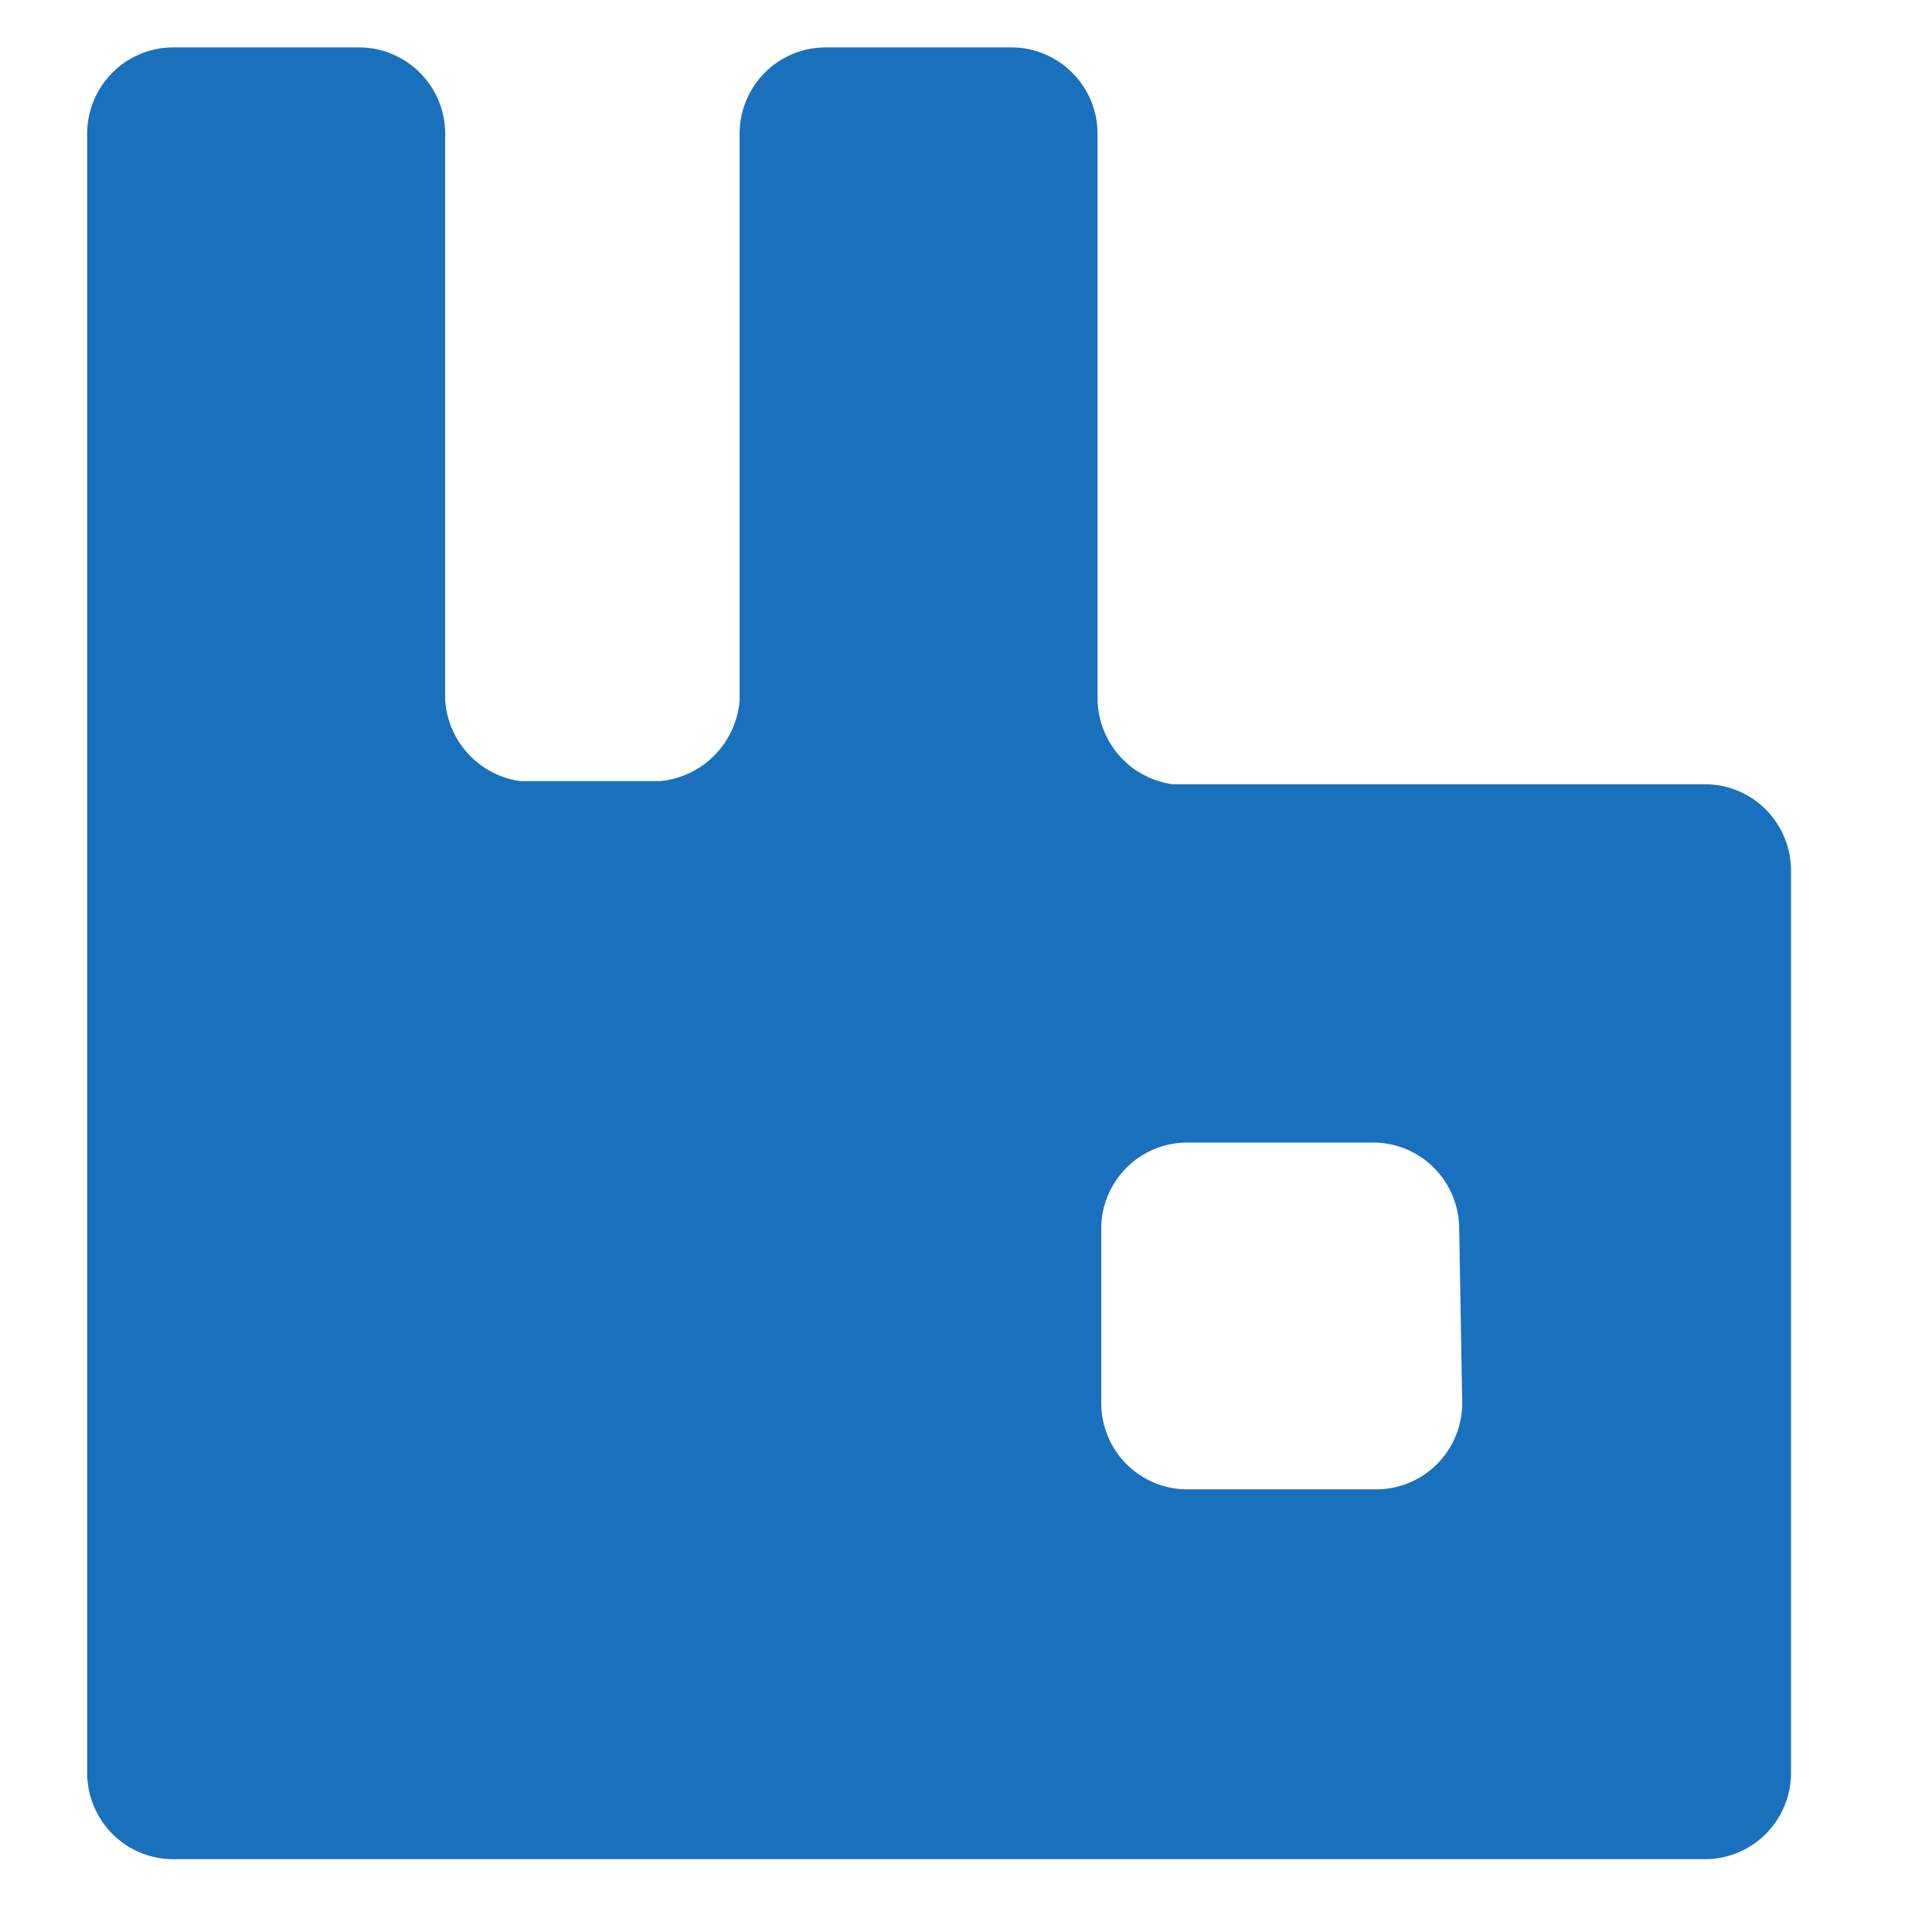 <svg xmlns="http://www.w3.org/2000/svg" width="33" height="33" fill="none" xmlns:v="https://vecta.io/nano"><g clip-path="url(#A)"><path d="M29.114 13.395H20.03c-.357-.048-.685-.226-.921-.499a1.49 1.49 0 0 1-.362-.987V2.328a1.48 1.48 0 0 0-.1-.577c-.071-.184-.179-.351-.316-.493a1.47 1.47 0 0 0-.482-.331C17.669.85 17.475.81 17.278.81h-3.176c-.39 0-.763.155-1.039.432a1.48 1.48 0 0 0-.43 1.043v9.675a1.51 1.51 0 0 1-.427.939 1.5 1.5 0 0 1-.929.443h-2.39a1.49 1.49 0 0 1-.886-.462 1.5 1.5 0 0 1-.397-.92V2.328a1.48 1.48 0 0 0-.1-.577c-.071-.184-.179-.351-.316-.493a1.47 1.47 0 0 0-.482-.331C6.527.85 6.332.81 6.136.81H2.959c-.196 0-.391.039-.572.116a1.47 1.47 0 0 0-.482.331c-.137.141-.244.309-.316.493a1.48 1.48 0 0 0-.1.577v27.954a1.48 1.48 0 0 0 .43 1.043c.276.277.649.432 1.039.432h26.165c.39 0 .763-.155 1.039-.432a1.48 1.48 0 0 0 .43-1.043V14.871c0-.195-.038-.387-.113-.567s-.184-.343-.321-.48a1.47 1.47 0 0 0-.48-.319c-.179-.074-.372-.111-.565-.109zm-4.138 10.569a1.48 1.48 0 0 1-.43 1.043c-.276.277-.649.432-1.039.432h-3.228c-.39 0-.763-.155-1.039-.432a1.48 1.48 0 0 1-.43-1.043V20.95a1.48 1.48 0 0 1 .445-1.017c.274-.268.642-.418 1.024-.417h3.176c.39 0 .763.155 1.039.432a1.48 1.48 0 0 1 .43 1.043l.052 2.972z" fill="#1971bd"/></g><defs><clipPath id="A"><path fill="#fff" transform="translate(.148 .342)" d="M0 0h32v32H0z"/></clipPath></defs></svg>